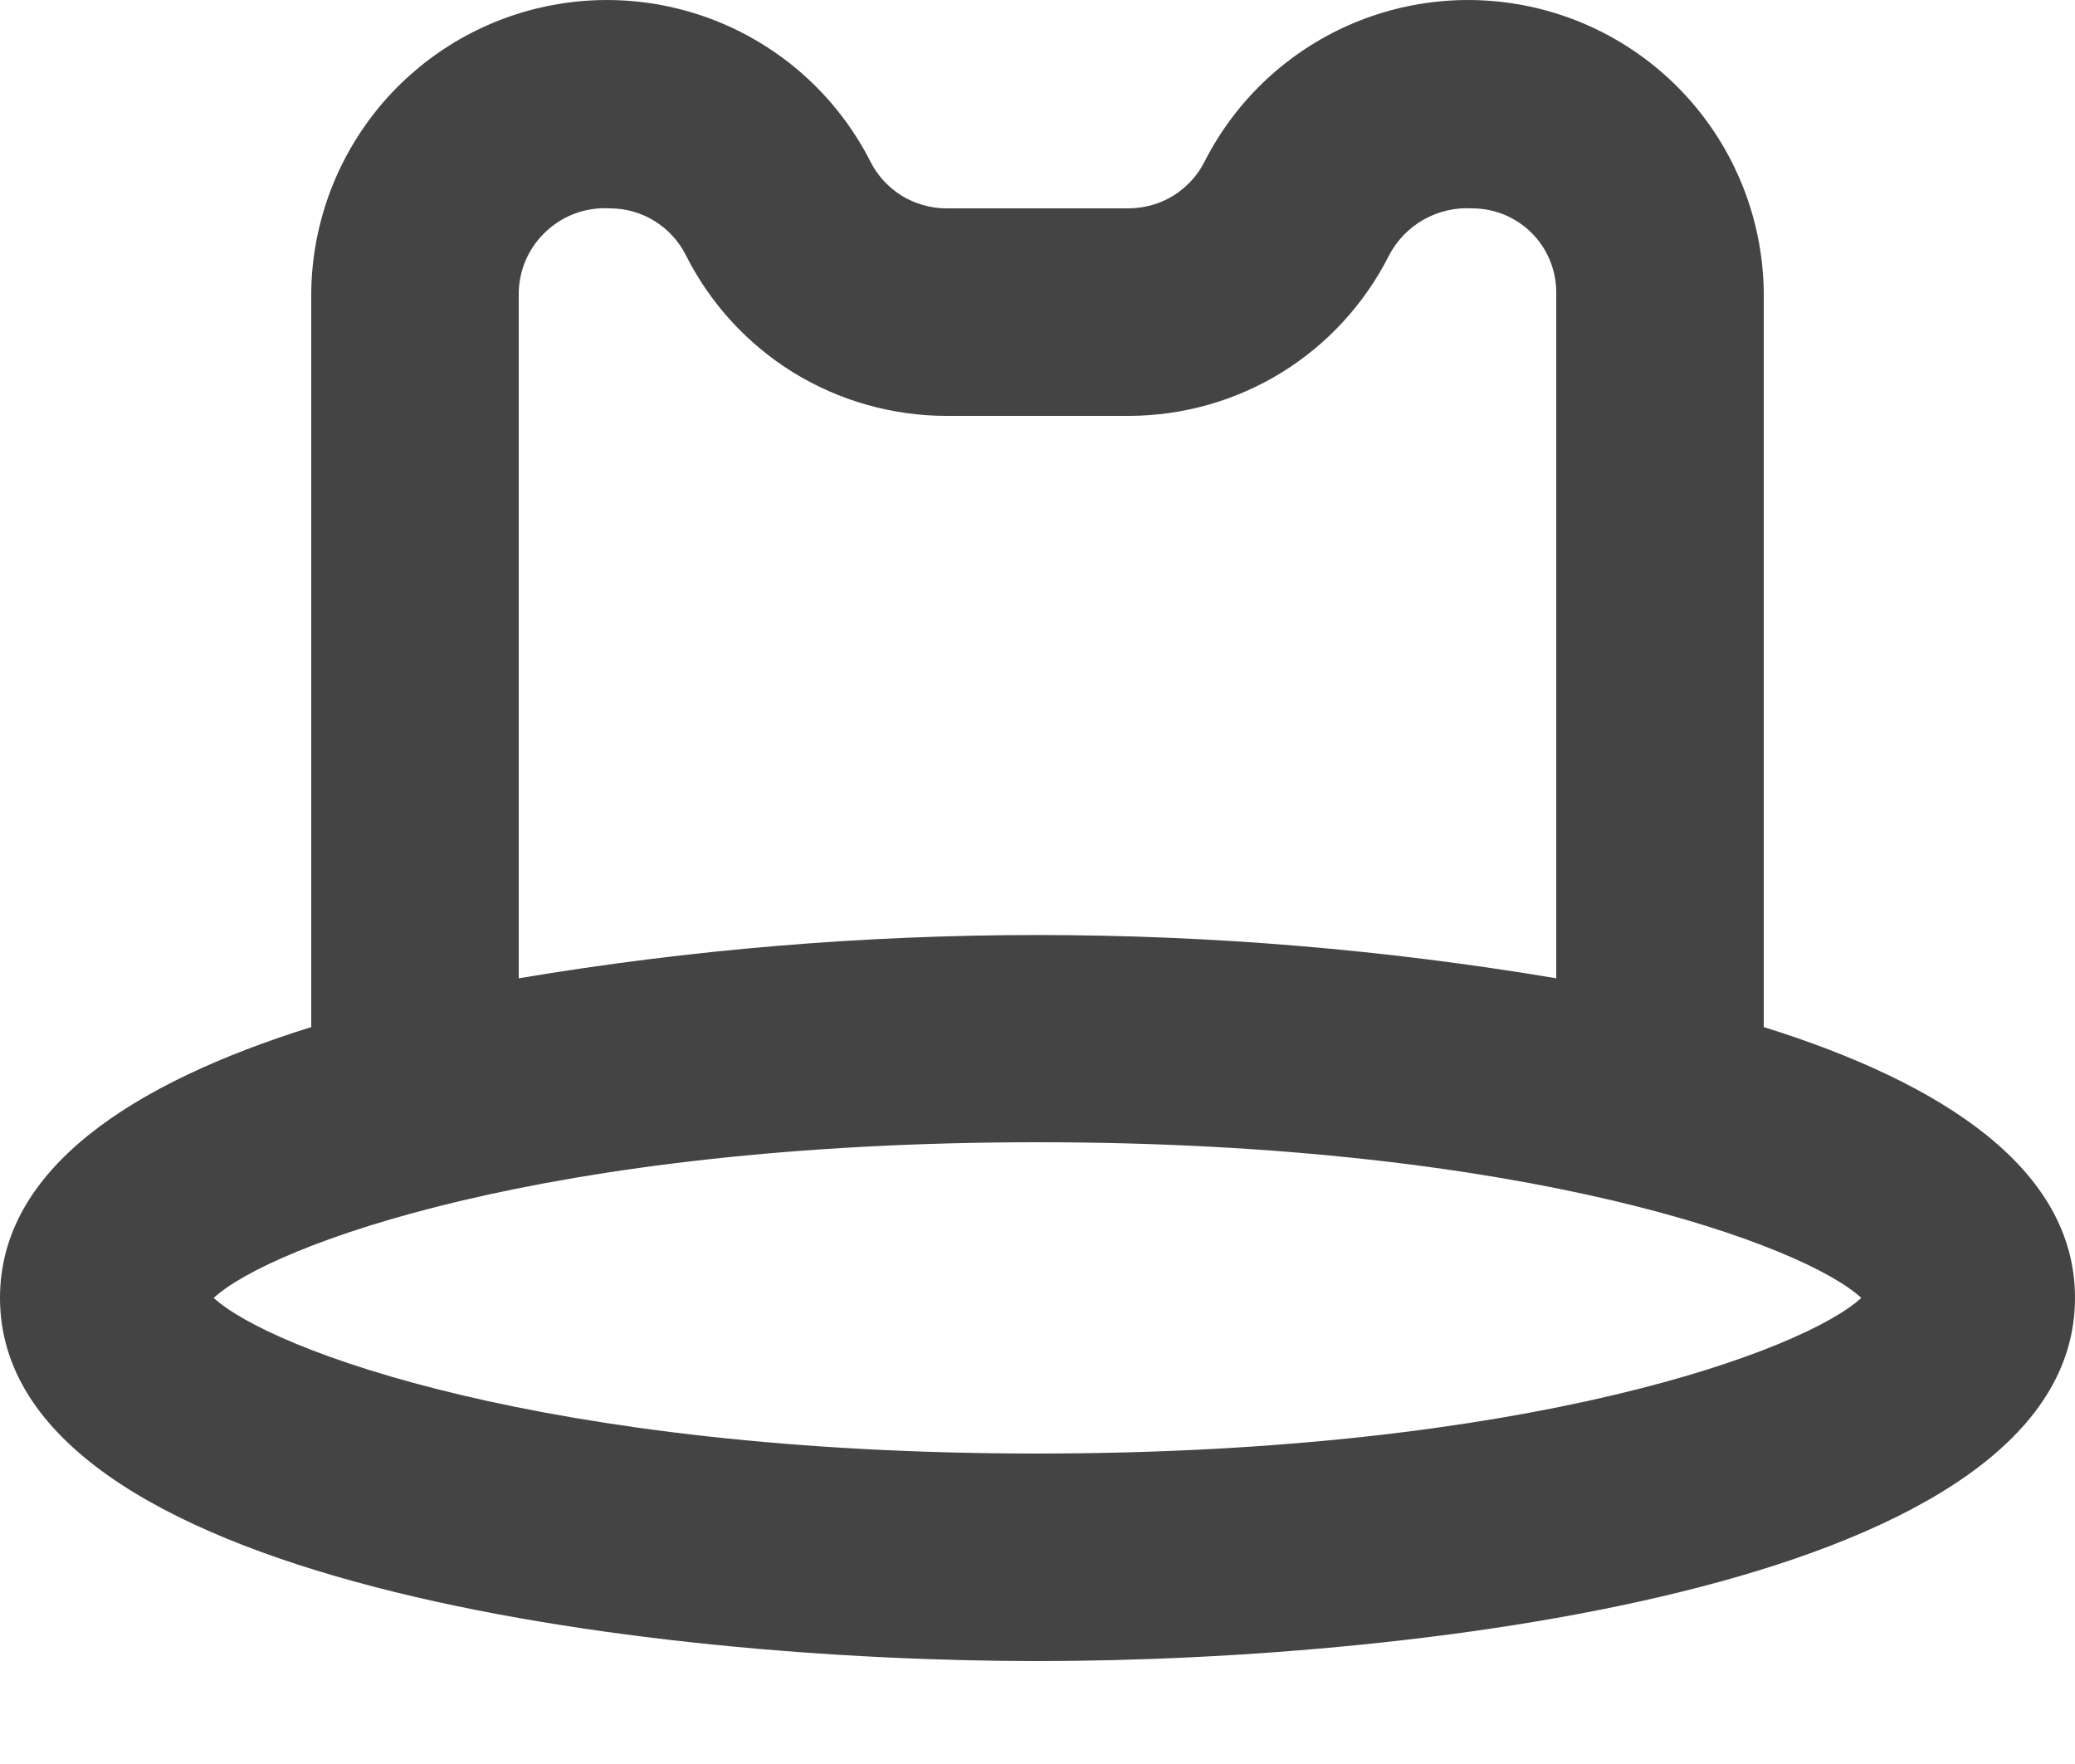<svg width="20" height="17" viewBox="0 0 20 17" fill="none" xmlns="http://www.w3.org/2000/svg">
<path d="M10 16.008C13.71 16.008 20 15.268 20 12.508C20 11.268 18.73 10.438 17 9.898V2.818C16.993 2.18 16.772 1.564 16.373 1.066C15.974 0.569 15.42 0.22 14.799 0.075C14.178 -0.07 13.527 -0.003 12.948 0.266C12.37 0.535 11.899 0.989 11.61 1.558C11.542 1.693 11.437 1.806 11.309 1.886C11.18 1.965 11.031 2.007 10.88 2.008H9.12C8.969 2.007 8.82 1.965 8.691 1.886C8.563 1.806 8.458 1.693 8.39 1.558C8.101 0.989 7.63 0.535 7.052 0.266C6.473 -0.003 5.822 -0.07 5.201 0.075C4.58 0.22 4.026 0.569 3.627 1.066C3.228 1.564 3.007 2.18 3 2.818V9.898C1.27 10.438 0 11.268 0 12.508C0 15.268 6.29 16.008 10 16.008ZM5 2.818C5.002 2.706 5.027 2.596 5.073 2.494C5.119 2.393 5.186 2.301 5.268 2.226C5.35 2.15 5.446 2.092 5.552 2.054C5.657 2.017 5.769 2.001 5.88 2.008C6.031 2.008 6.18 2.05 6.309 2.13C6.437 2.209 6.542 2.323 6.61 2.458C6.844 2.923 7.202 3.315 7.645 3.589C8.088 3.862 8.599 4.007 9.12 4.008C9.641 4.008 10.88 4.008 10.88 4.008C11.401 4.007 11.912 3.862 12.355 3.589C12.798 3.315 13.156 2.923 13.39 2.458C13.466 2.314 13.582 2.195 13.724 2.115C13.866 2.036 14.028 1.998 14.19 2.008C14.296 2.008 14.402 2.029 14.5 2.069C14.598 2.11 14.688 2.17 14.763 2.245C14.838 2.32 14.898 2.409 14.938 2.508C14.979 2.606 15 2.711 15 2.818V9.428C11.69 8.872 8.31 8.872 5 9.428V2.818ZM10 11.008C14.75 11.008 17.4 12.008 17.94 12.508C17.4 13.008 14.75 14.008 10 14.008C5.25 14.008 2.6 13.008 2.06 12.508C2.6 12.008 5.25 11.008 10 11.008Z" fill="#444444"/>
</svg>
